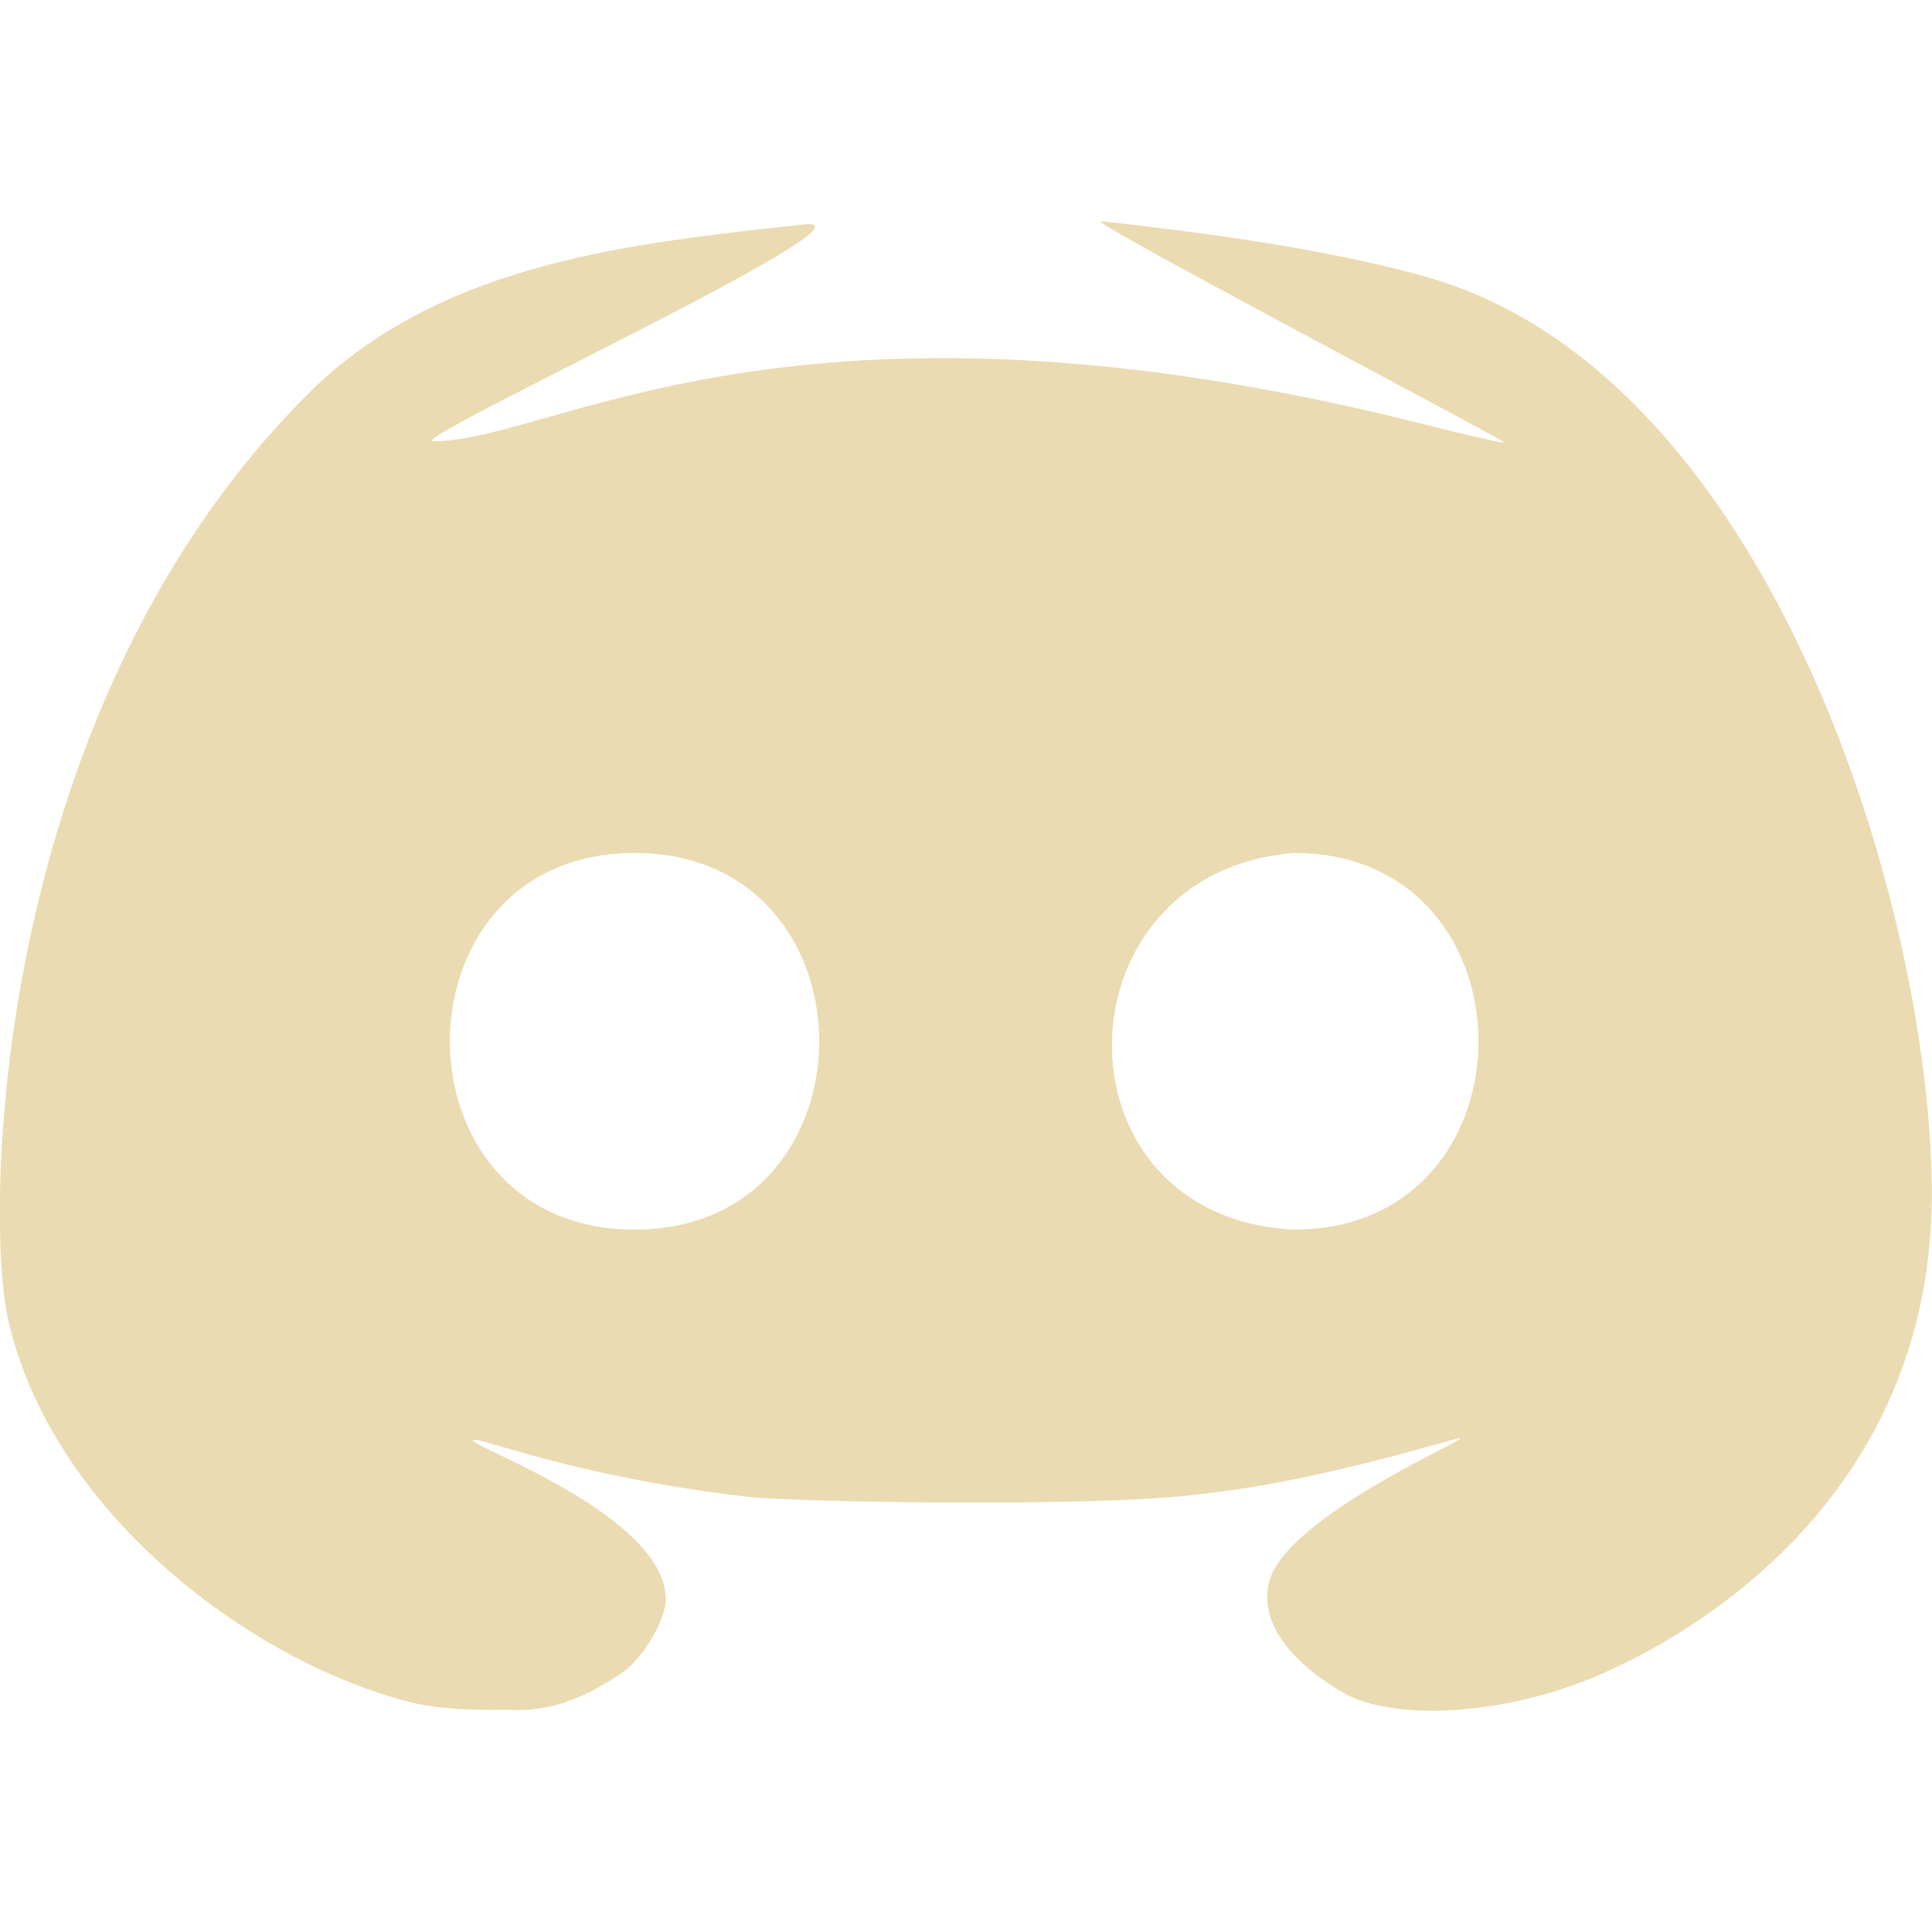 <svg width="16" height="16" version="1.1" xmlns="http://www.w3.org/2000/svg">
  <defs>
    <style id="current-color-scheme" type="text/css">.ColorScheme-Text { color:#ebdbb2; } .ColorScheme-Highlight { color:#458588; }</style>
  </defs>
  <path class="ColorScheme-Text" d="m9.117 1.833c-0.106 0.001 3.303 1.791 3.342 1.831 0.013 0.013-0.282-0.053-0.656-0.148-5.208-1.317-7.221 0.143-8.216 0.138-0.241-0.001 3.791-1.863 3.08-1.796-1.425 0.154-2.947 0.311-4.036 1.326-2.744 2.65-2.76 6.995-2.556 7.775 0.376 1.599 2.054 2.84 3.376 3.15 0.16 0.037 0.452 0.058 0.732 0.05l1.852e-4 -1.85e-4c0.385 0.028 0.685-0.11 0.99-0.321 0.164-0.124 0.341-0.433 0.341-0.592 0-0.688-1.597-1.26-1.597-1.316 0-0.058 0.769 0.292 2.284 0.467 0.356 0.041 2.848 0.091 3.733-0.022 0.72-0.079 1.42-0.26 2.115-0.456 0.346-0.097-1.418 0.613-1.543 1.198-0.116 0.542 0.667 0.928 0.678 0.933 0.411 0.188 1.234 0.16 2.001-0.154 0.562-0.23 2.806-1.318 2.814-4.002-0.002-2.311-1.294-6.711-4.115-7.58-0.731-0.217-1.673-0.347-2.012-0.391-0.374-0.049-0.713-0.089-0.755-0.089zm-3.862 5.231c2.039 0 2.039 3.119 0 3.119-2.039-1.85e-4 -2.039-3.119 0-3.119zm5.46 0c2.039 1.852e-4 2.039 3.119 0 3.119-2.026-0.097-1.991-2.958 0-3.119z" fill="currentColor"/>
</svg>
